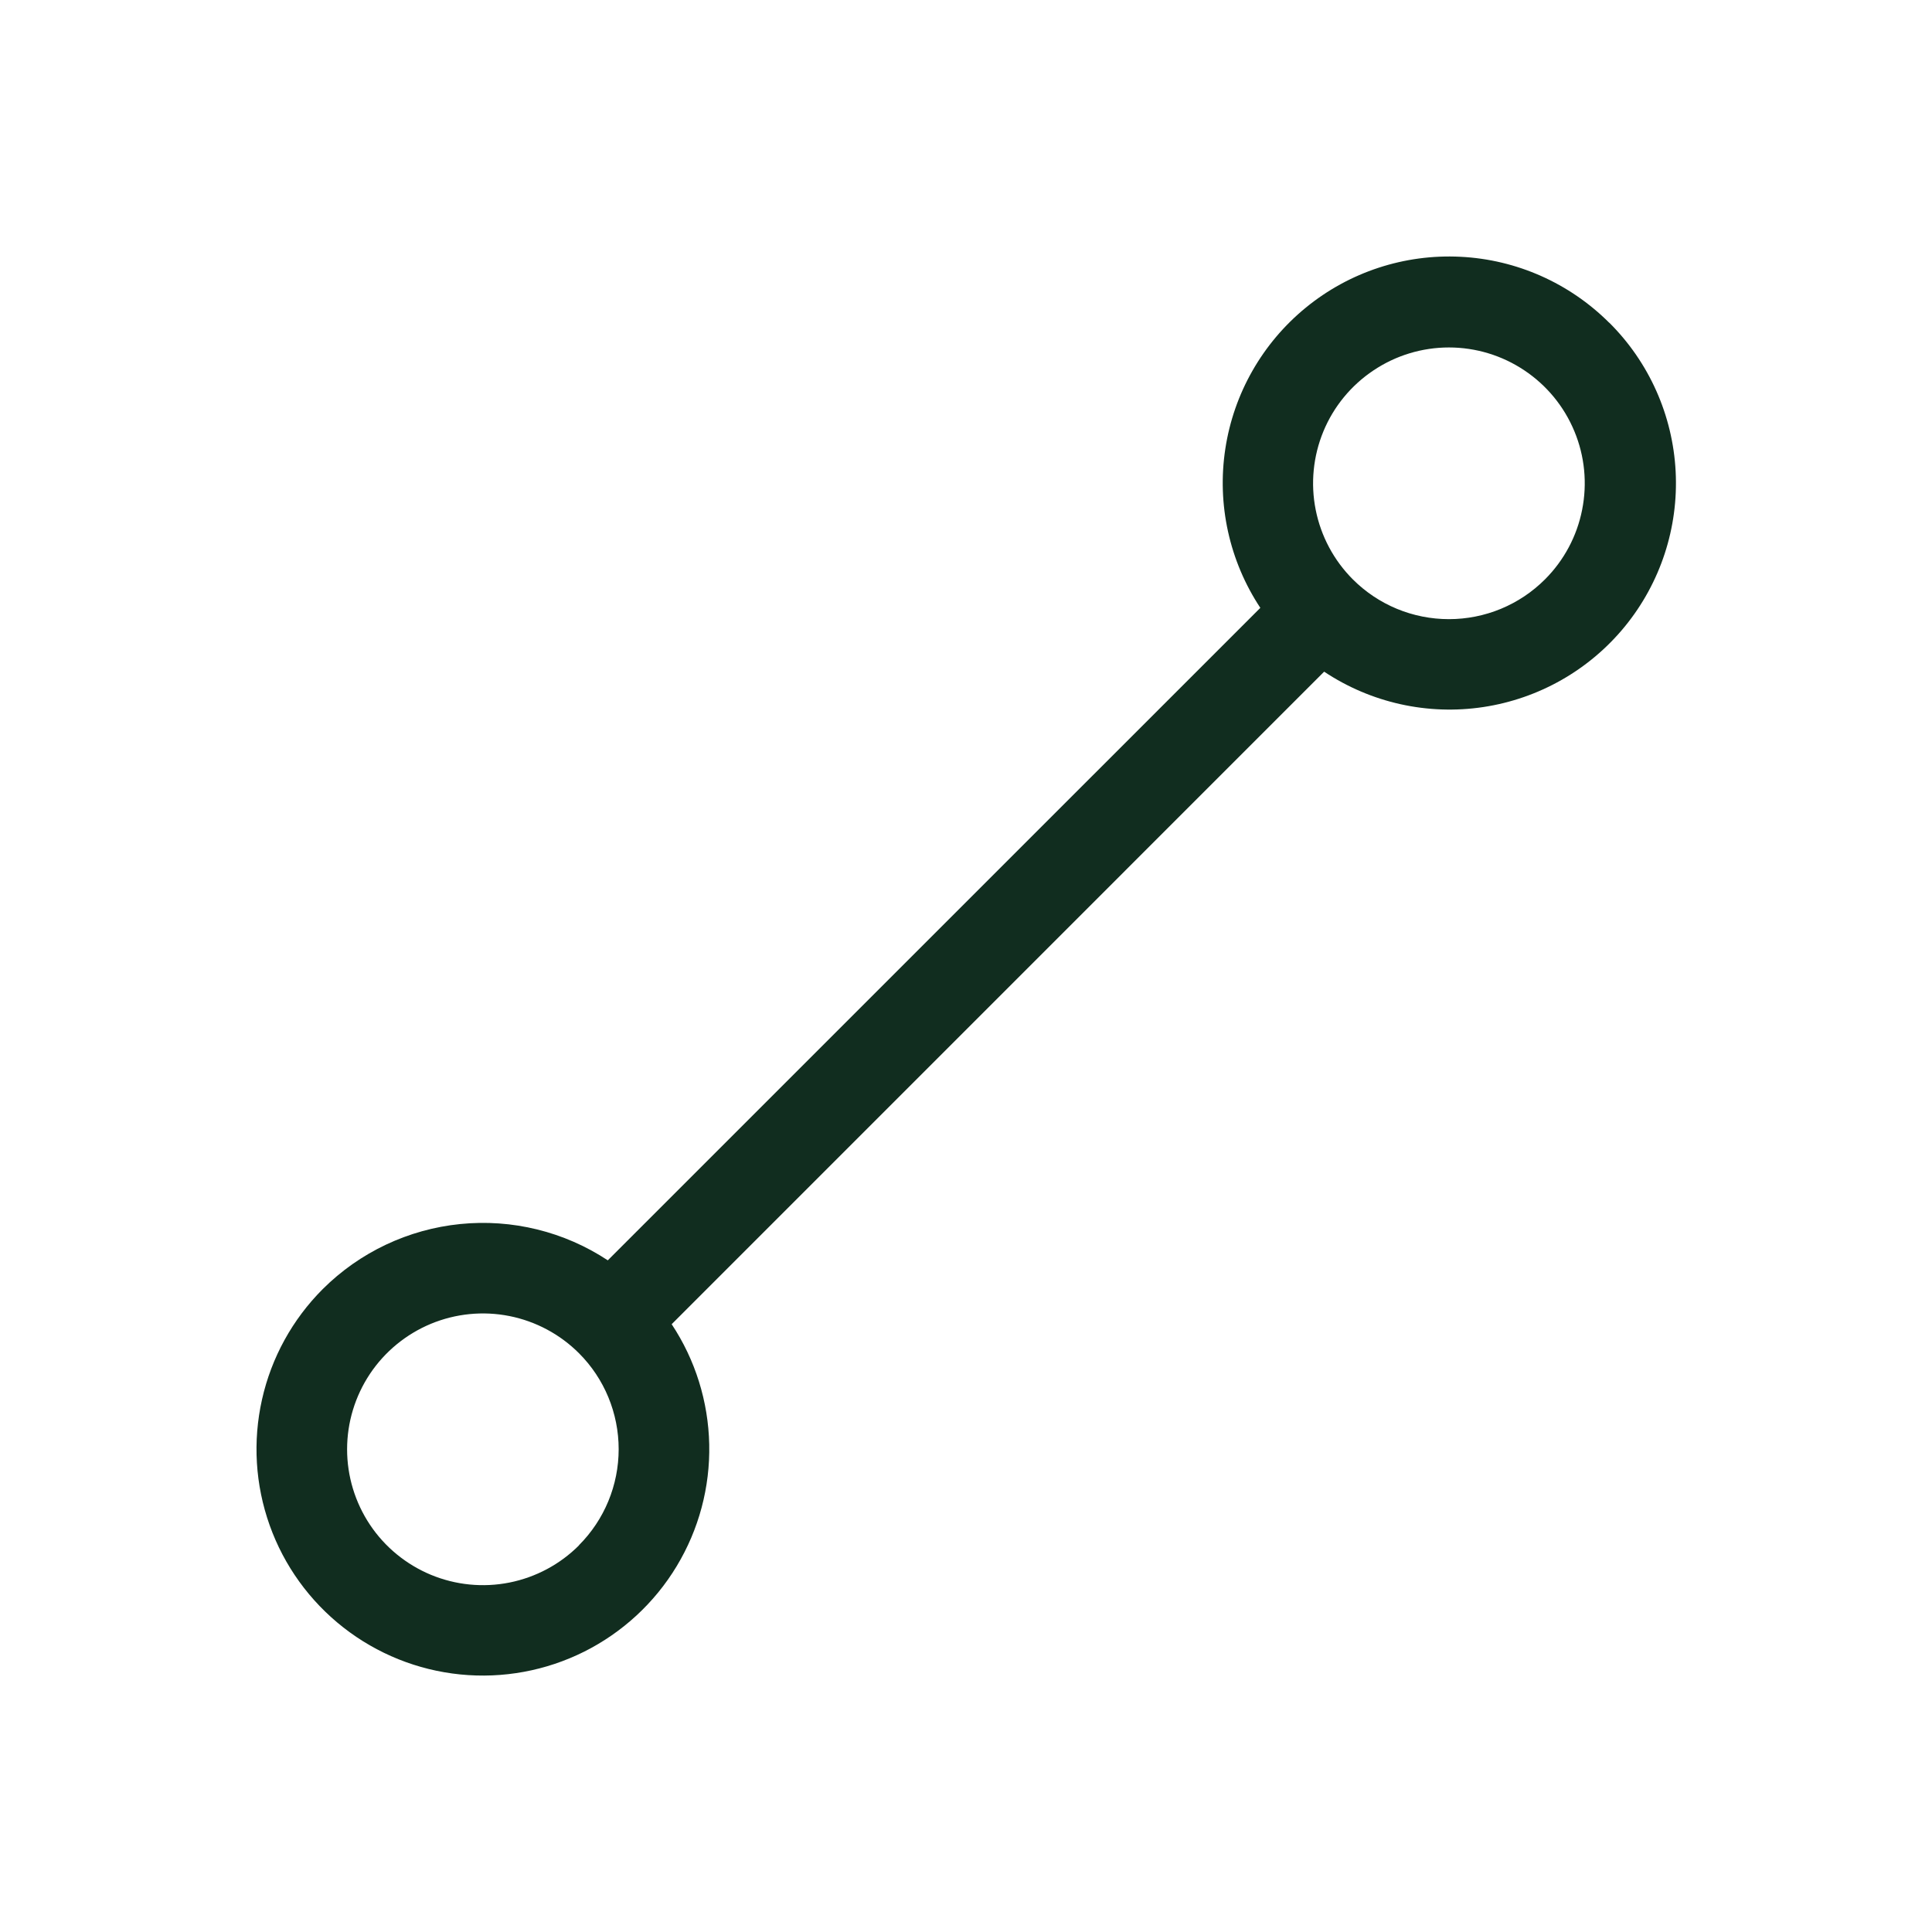 <svg width="32" height="32" viewBox="0 0 32 32" fill="none" xmlns="http://www.w3.org/2000/svg">
<path d="M26.654 5.346C25.996 4.689 25.119 4.299 24.19 4.253C23.262 4.206 22.349 4.506 21.63 5.094C20.91 5.682 20.434 6.517 20.295 7.435C20.155 8.354 20.362 9.292 20.875 10.068L10.067 20.875C9.346 20.399 8.482 20.187 7.622 20.274C6.762 20.361 5.958 20.741 5.346 21.351C4.844 21.853 4.495 22.487 4.34 23.179C4.184 23.872 4.228 24.594 4.466 25.262C4.704 25.931 5.128 26.518 5.686 26.955C6.245 27.393 6.917 27.663 7.623 27.734C8.329 27.805 9.041 27.674 9.675 27.357C10.31 27.039 10.842 26.548 11.208 25.941C11.575 25.333 11.762 24.634 11.747 23.924C11.732 23.215 11.517 22.524 11.125 21.933L21.932 11.125C22.708 11.641 23.647 11.85 24.568 11.711C25.489 11.572 26.325 11.096 26.914 10.375C27.503 9.653 27.802 8.739 27.754 7.809C27.706 6.879 27.314 6 26.654 5.344V5.346ZM9.59 25.596C9.275 25.911 8.874 26.125 8.438 26.212C8.001 26.299 7.549 26.254 7.138 26.084C6.727 25.913 6.375 25.625 6.128 25.255C5.881 24.885 5.749 24.45 5.749 24.005C5.749 23.56 5.881 23.125 6.128 22.755C6.375 22.385 6.727 22.097 7.138 21.926C7.549 21.756 8.001 21.711 8.438 21.798C8.874 21.885 9.275 22.099 9.59 22.414C10.011 22.835 10.247 23.407 10.247 24.003C10.247 24.599 10.011 25.171 9.59 25.593V25.596ZM25.59 9.596C25.381 9.805 25.133 9.971 24.86 10.084C24.587 10.197 24.294 10.255 23.999 10.255C23.703 10.255 23.41 10.197 23.137 10.084C22.864 9.971 22.616 9.805 22.407 9.596C22.093 9.282 21.879 8.881 21.792 8.444C21.705 8.008 21.75 7.555 21.92 7.144C22.09 6.733 22.379 6.382 22.749 6.135C23.119 5.887 23.554 5.755 23.999 5.755C24.444 5.755 24.879 5.887 25.249 6.135C25.619 6.382 25.907 6.733 26.077 7.144C26.248 7.555 26.292 8.008 26.205 8.444C26.119 8.881 25.904 9.282 25.59 9.596Z" fill="#112D1F"/>
</svg>
